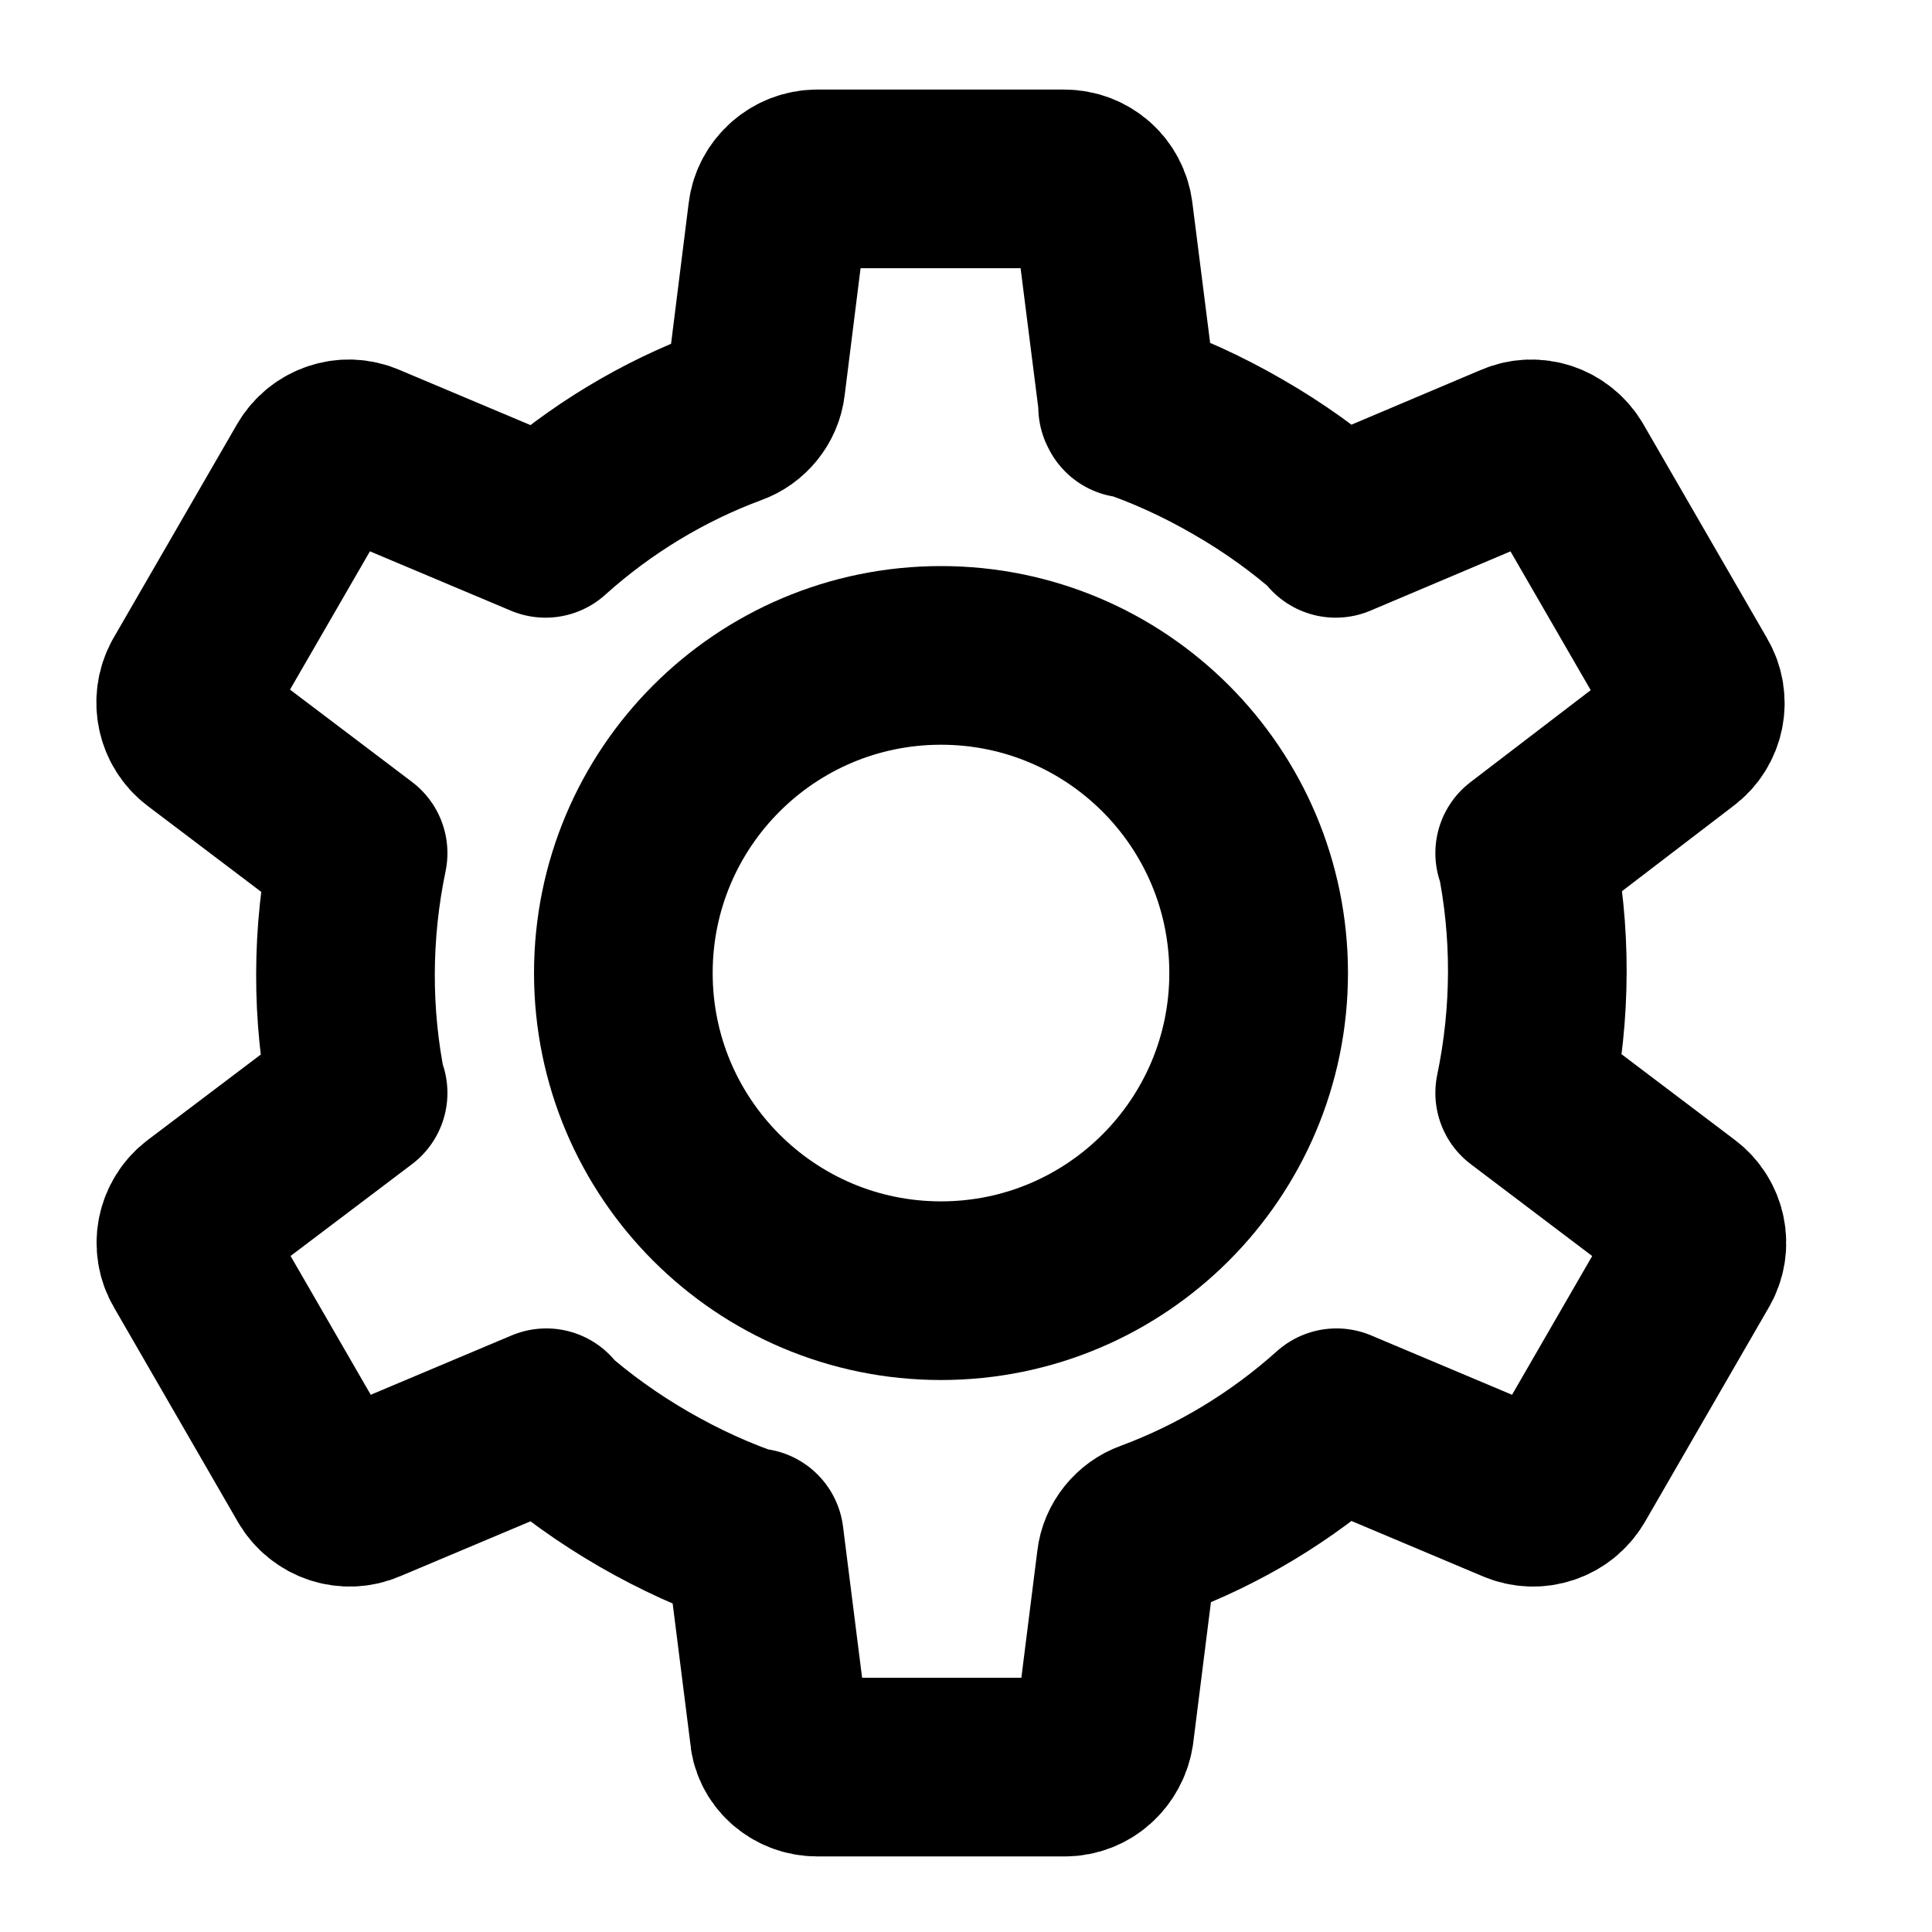 <svg width="17" height="17" viewBox="0 0 17 17" fill="none" xmlns="http://www.w3.org/2000/svg">
<g clip-path="url(#clip0_46_227)">
<path d="M9.929 3.594L9.712 1.882C9.691 1.707 9.545 1.574 9.363 1.574H7.19C7.015 1.574 6.861 1.707 6.84 1.882L6.652 3.384C6.638 3.51 6.547 3.621 6.428 3.663C5.841 3.88 5.282 4.215 4.8 4.649L3.207 3.978C3.046 3.908 2.857 3.971 2.767 4.125L1.677 6.011C1.593 6.165 1.635 6.361 1.774 6.465L3.151 7.507C3.004 8.212 3.004 8.932 3.144 9.617H3.151L1.774 10.658C1.635 10.763 1.593 10.959 1.684 11.112L2.774 12.999C2.864 13.153 3.053 13.216 3.214 13.146L4.807 12.475L4.8 12.482C5.059 12.712 5.352 12.922 5.667 13.104C5.981 13.285 6.302 13.432 6.638 13.544V13.53L6.854 15.242C6.861 15.417 7.015 15.549 7.19 15.549H9.37C9.545 15.549 9.691 15.417 9.719 15.242L9.908 13.74C9.922 13.614 10.013 13.502 10.132 13.46C10.719 13.243 11.278 12.908 11.76 12.475L13.353 13.146C13.514 13.216 13.702 13.153 13.793 12.999L14.883 11.112C14.974 10.959 14.932 10.763 14.792 10.658L13.416 9.617C13.563 8.911 13.563 8.191 13.423 7.507H13.416L14.778 6.465C14.918 6.361 14.96 6.165 14.869 6.011L13.779 4.125C13.688 3.971 13.5 3.908 13.339 3.978L11.753 4.649L11.76 4.642C11.501 4.411 11.208 4.201 10.893 4.02C10.579 3.838 10.257 3.691 9.922 3.58" stroke="black" stroke-width="1.572" stroke-miterlimit="10" stroke-linecap="round" stroke-linejoin="round"/>
<path d="M8.28 11.357C9.824 11.357 11.075 10.105 11.075 8.562C11.075 7.018 9.824 5.767 8.28 5.767C6.736 5.767 5.485 7.018 5.485 8.562C5.485 10.105 6.736 11.357 8.28 11.357Z" stroke="black" stroke-width="1.572" stroke-miterlimit="10" stroke-linecap="round" stroke-linejoin="round"/>
</g>
<defs>
<clipPath id="clip0_46_227">
<rect width="16.77" height="16.77" fill="white" transform="translate(0.237 0.177)"/>
</clipPath>
</defs>
</svg>
